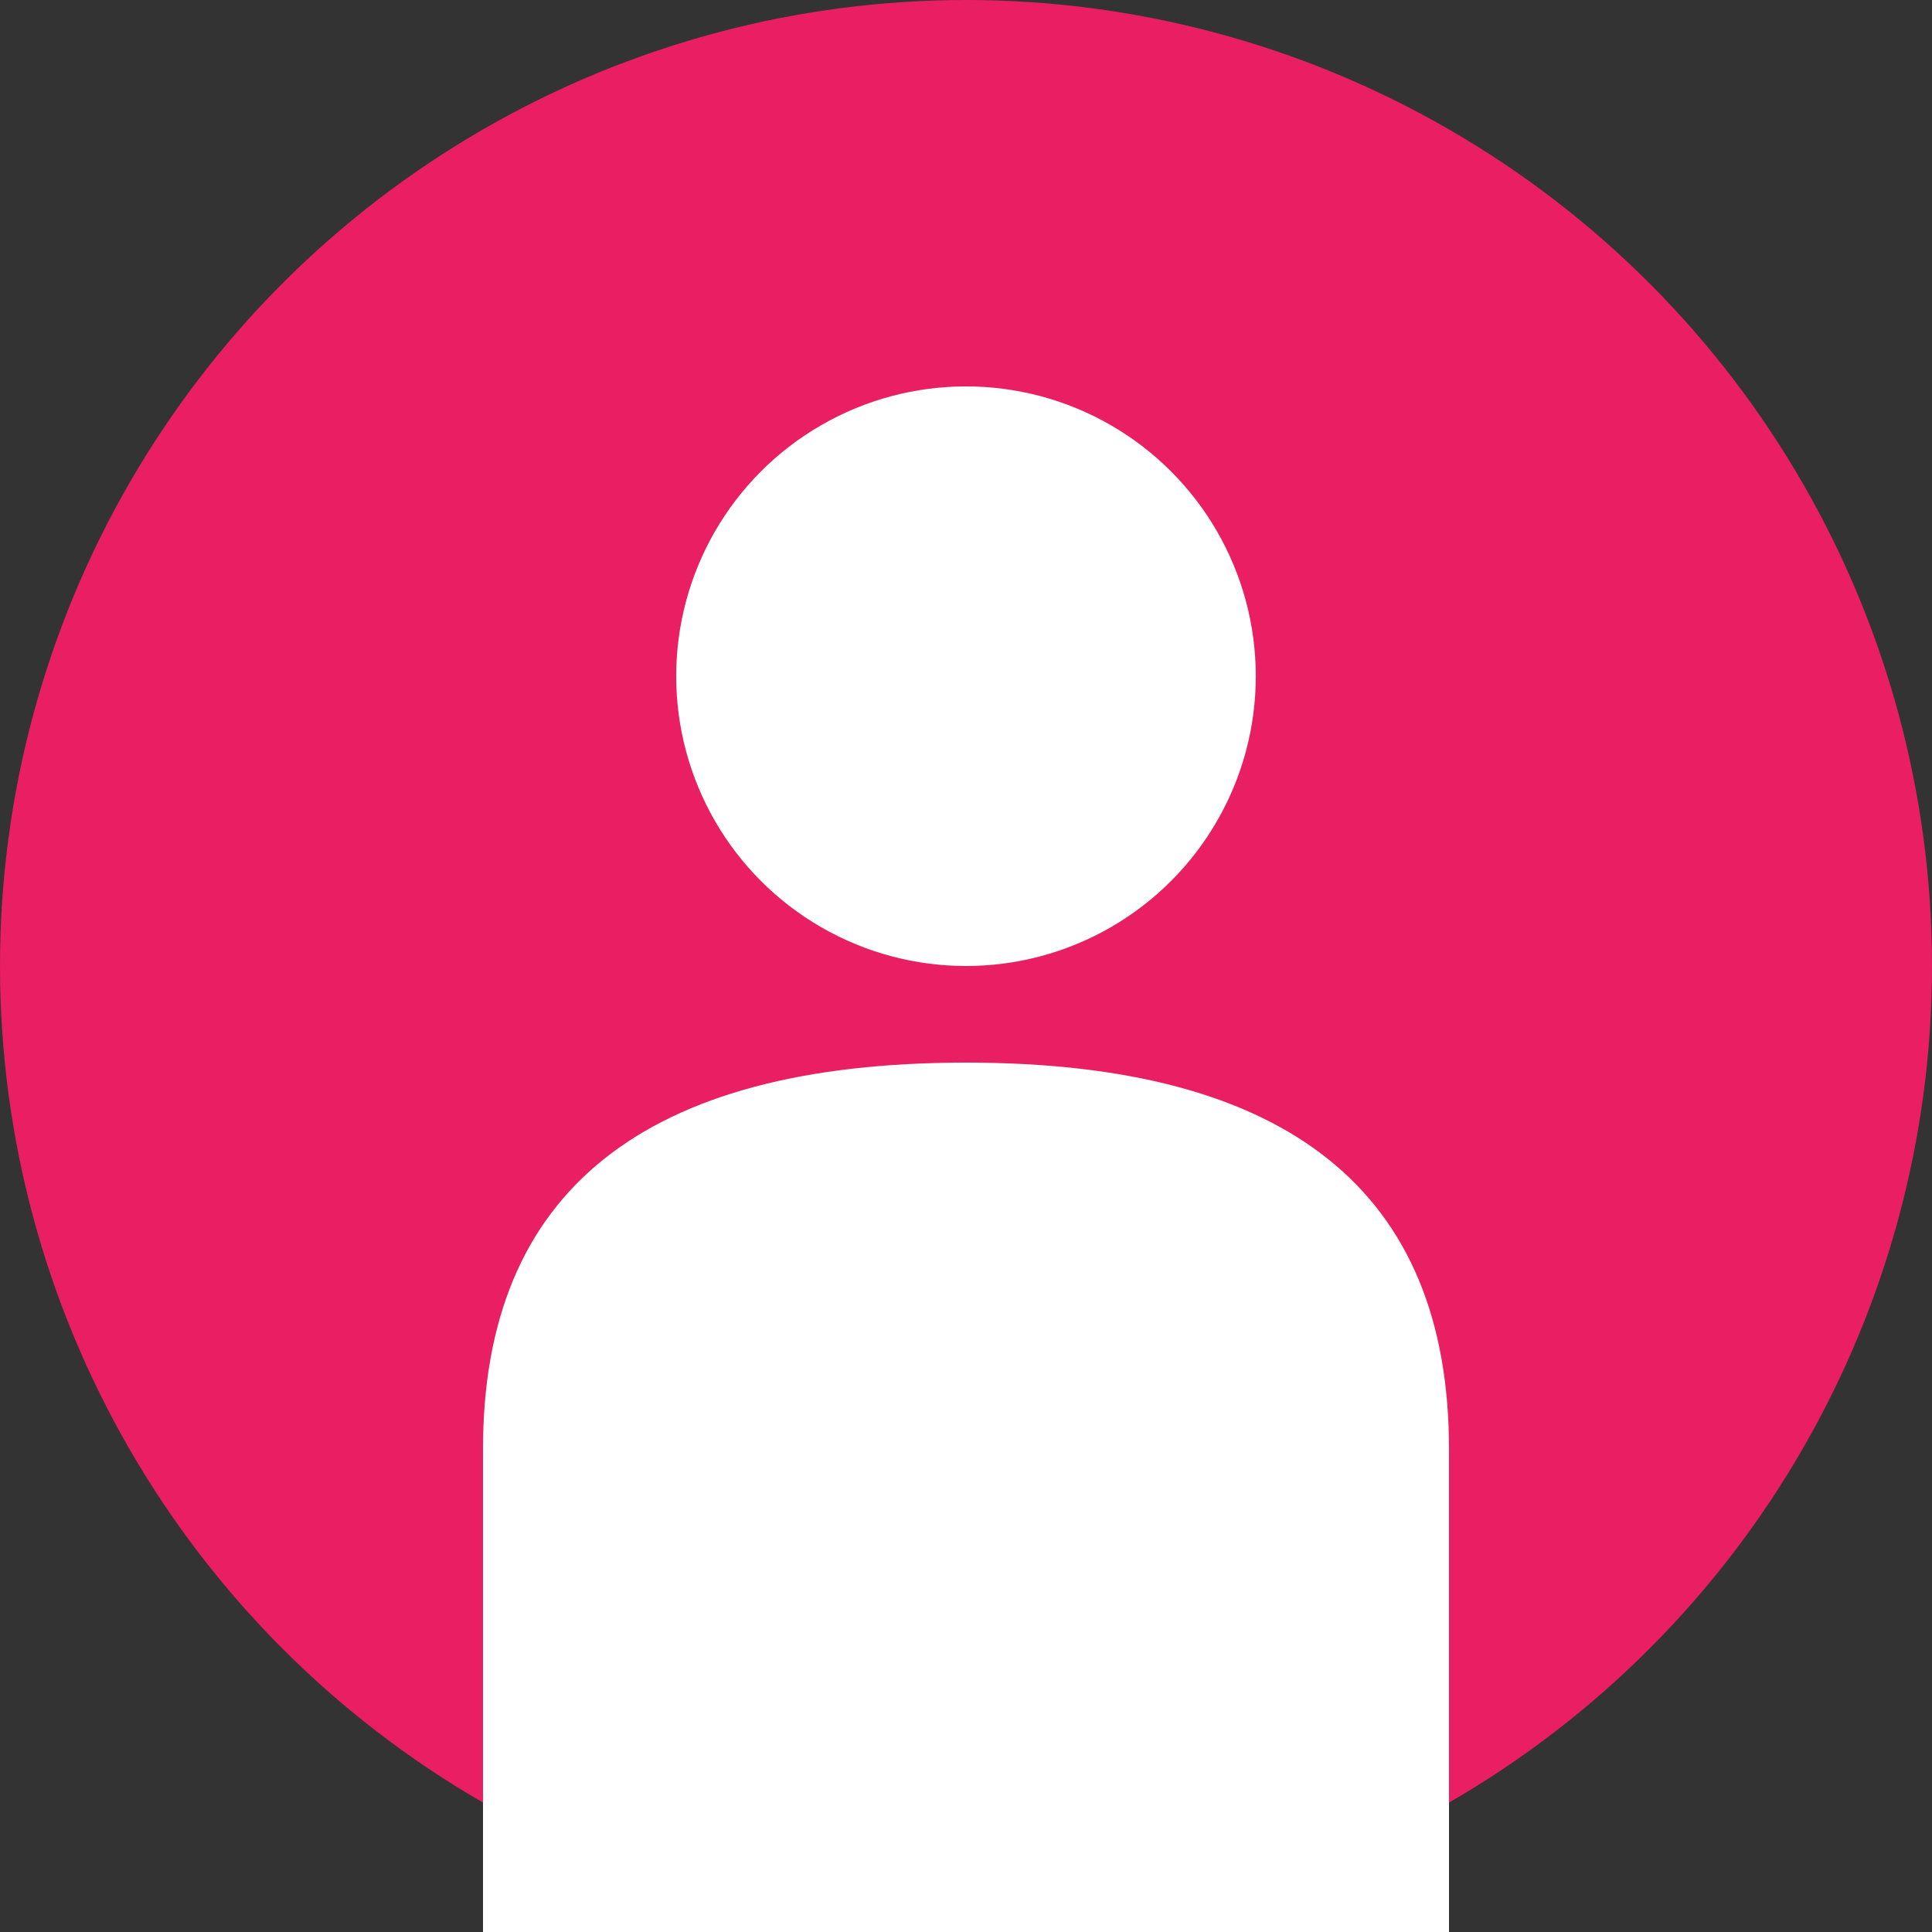 <svg xmlns="http://www.w3.org/2000/svg" viewBox="0 0 100 100">
  <rect x="0" y="0" width="100" height="100" fill="#333333" stroke="none"/>
  <circle cx="50" cy="50" r="50" fill="#e91e63"/>
  <circle cx="50" cy="35" r="15" fill="#fff"/>
  <path d="M 25 75 Q 25 55 50 55 Q 75 55 75 75 L 75 100 L 25 100 Z" fill="#fff"/>
</svg>
